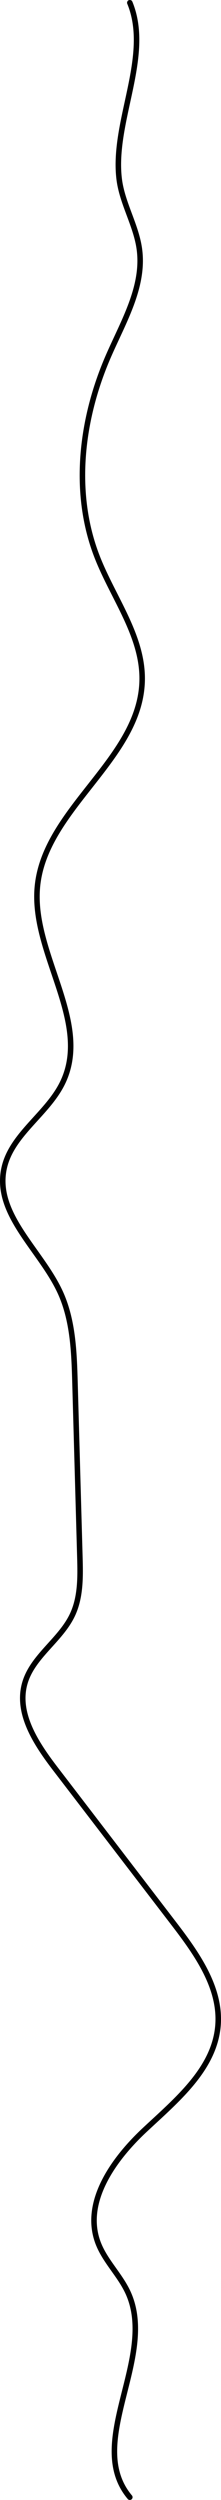 <svg xmlns="http://www.w3.org/2000/svg" viewBox="0 0 200.56 2268.71"><defs><style>.\32 4f943f2-9af9-4441-9bab-3608a5208534{fill:none;stroke:#000;stroke-linecap:round;stroke-miterlimit:10;stroke-width:5px;}</style></defs><title>line_3</title><g id="f6427227-bbdc-4a15-b8b6-5579d999603a" data-name="Layer 2"><g id="24e1a8d0-8216-4618-a134-3833505f8bf4" data-name="Layer 2"><path class="24f943f2-9af9-4441-9bab-3608a5208534" d="M117.81,2266.21c-41.47-49.49,25.12-126.65-1.52-185.47-7.28-16.08-21-28.75-27.26-45.26-13.9-36.79,13.63-75.73,42.34-102.61s62.84-54.87,66.39-94c3.14-34.65-19.13-65.9-40.28-93.53L50.66,1605.75c-17.56-22.94-36.15-50.74-28.06-78.48,7.07-24.25,32.29-38.85,43.08-61.69,7.65-16.19,7.3-34.86,6.8-52.76l-4.43-157.95c-.79-28.16-1.79-57.22-13.68-82.76-17.63-37.85-58.93-70-50.83-111,6.27-31.74,40.2-50.24,53.78-79.6C82.9,926.25,27.86,864.59,34,804c7.09-70.54,93.37-115.38,95-186.25.93-40.16-26.14-74.79-40.76-112.2C65.42,447.17,73.52,380.1,98.59,322.7,112.16,291.6,131,260,126.52,226.33c-2.92-22-15.69-41.81-18.36-63.85-6.34-52.26,29.65-111.28,9.65-160"/></g></g></svg>